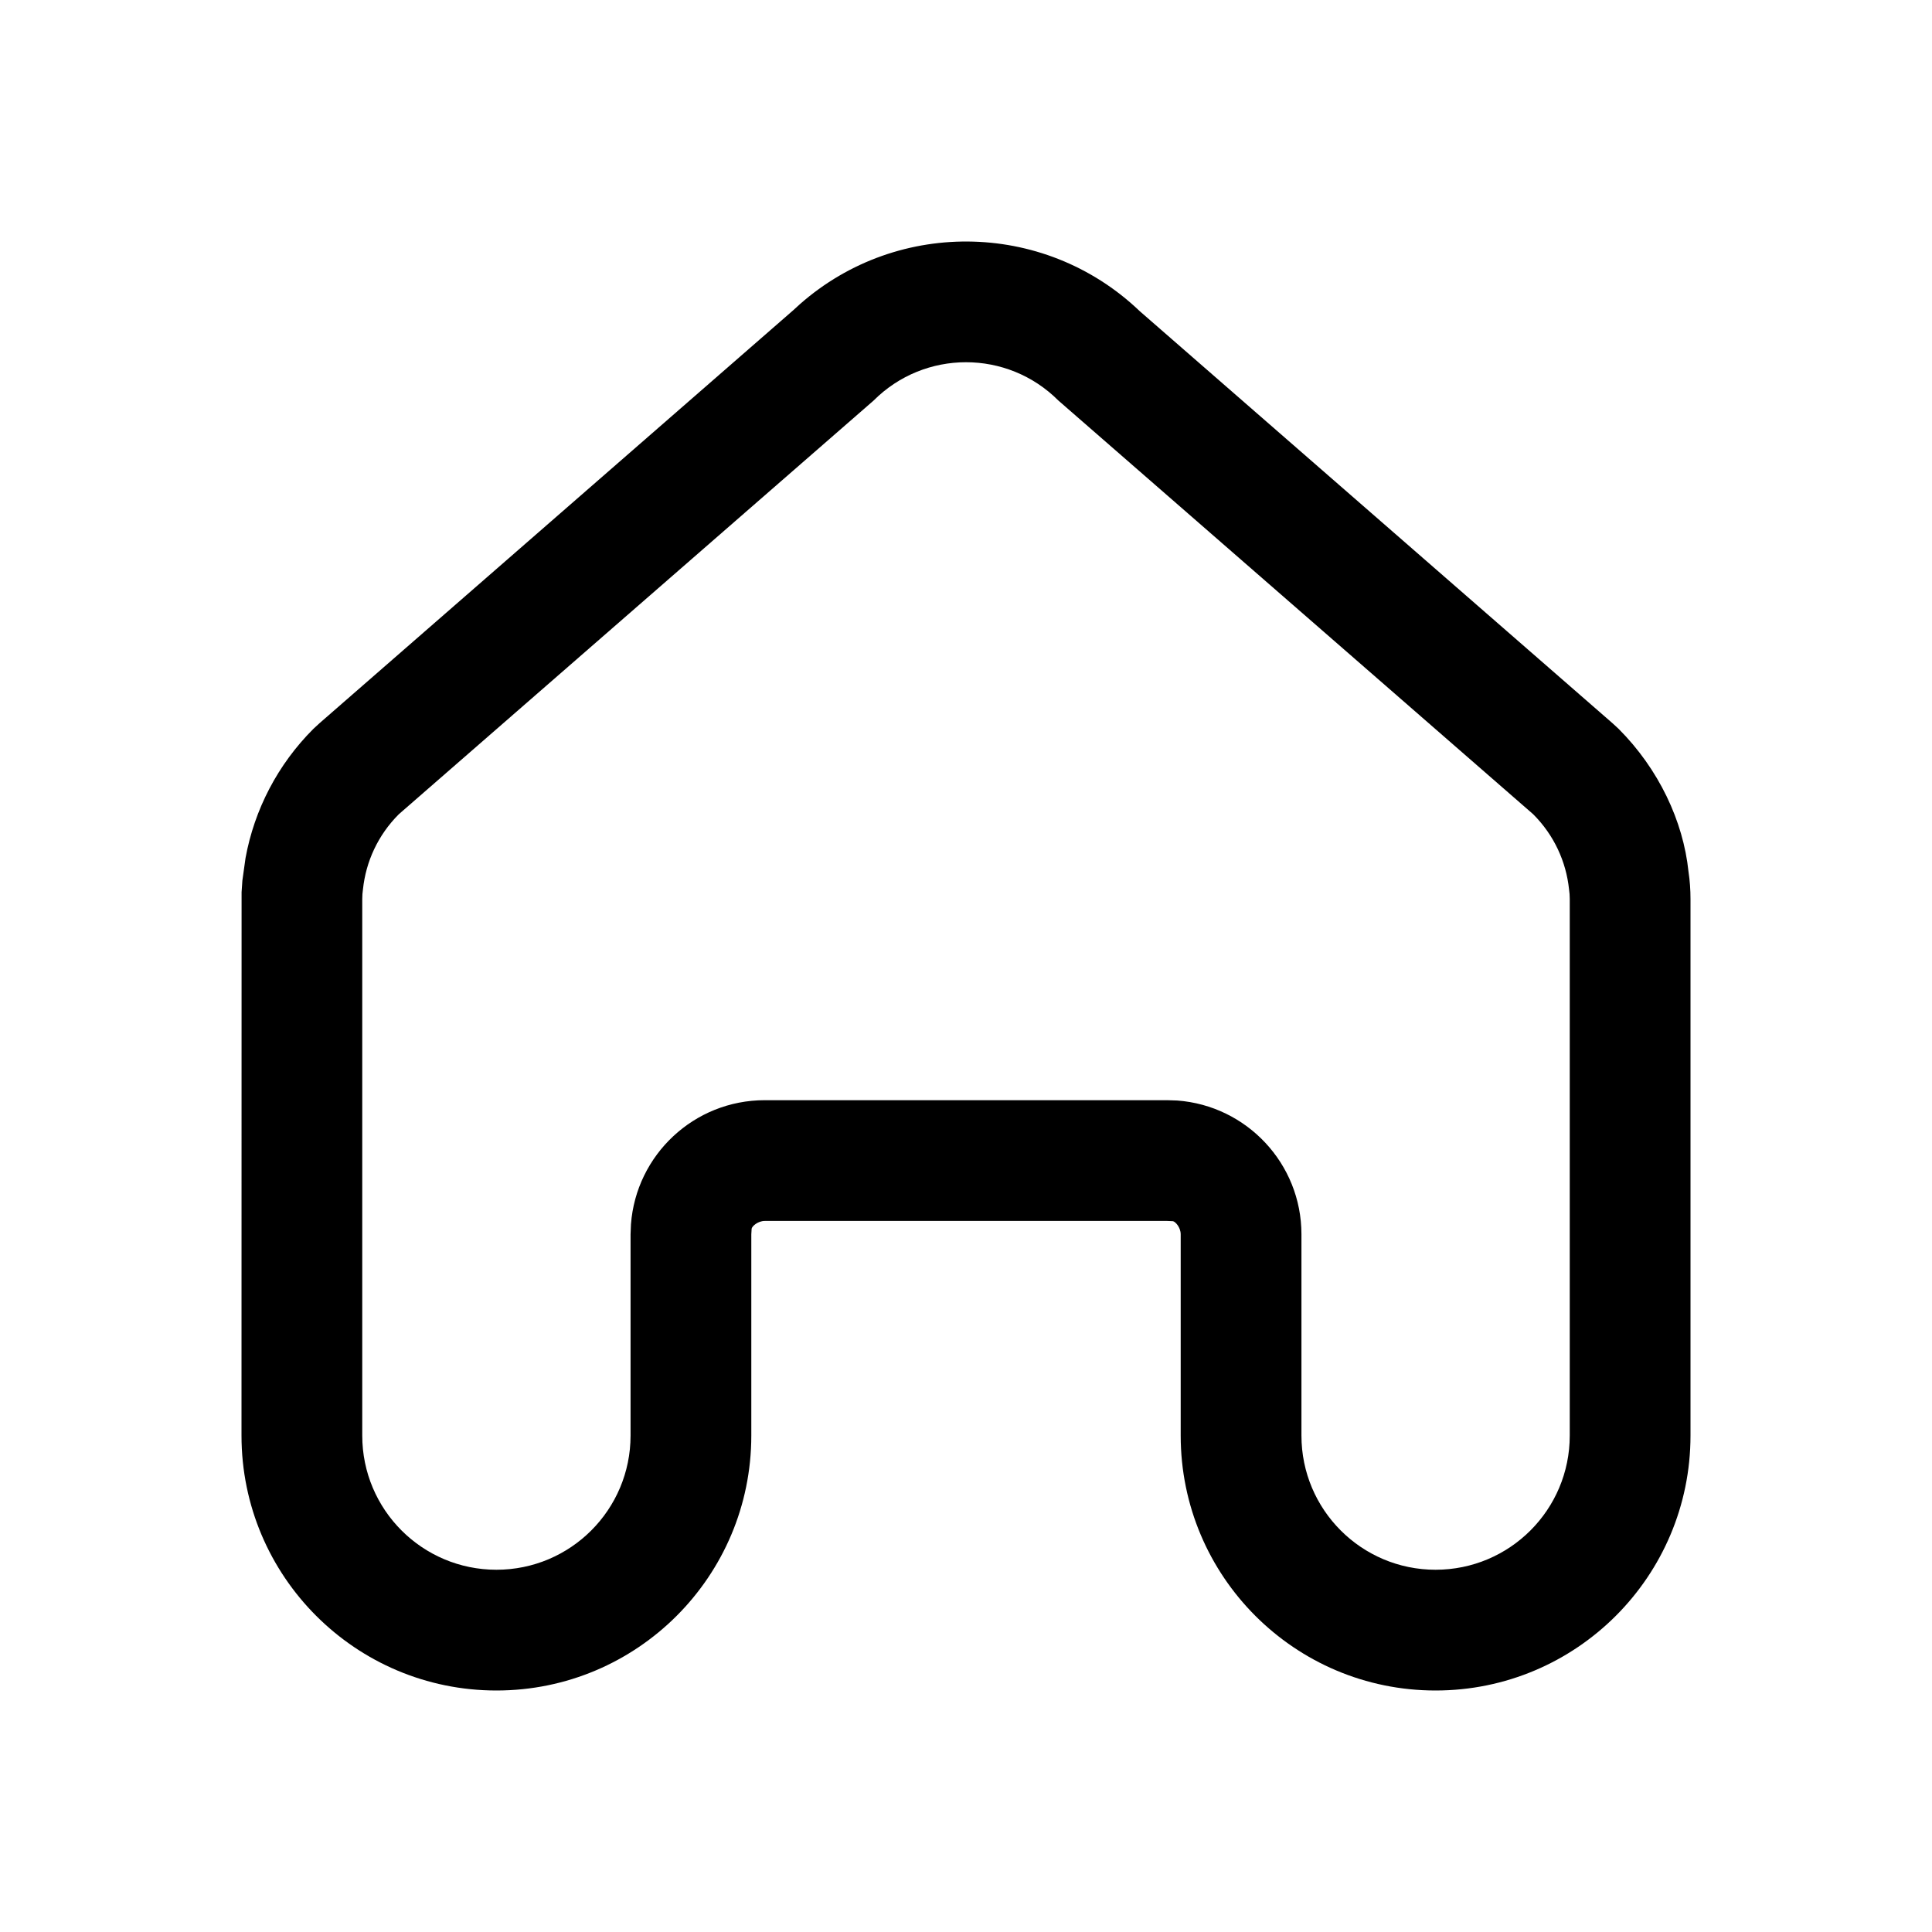 <svg viewBox="0 0 24 24" xmlns="http://www.w3.org/2000/svg" class="w-5 h-5 pointer-events-none"><path d="M9.855,3.853 L3.969,8.984 L3.893,9.054 C3.45,9.497 3.16,10.057 3.05,10.659 L3.011,10.938 L3.001,11.083 L3,17.833 C3,19.582 4.418,21 6.167,21 C7.916,21 9.333,19.582 9.333,17.833 L9.333,15.333 L9.337,15.264 C9.34,15.235 9.413,15.167 9.5,15.167 L14.5,15.167 L14.569,15.17 C14.599,15.173 14.667,15.246 14.667,15.333 L14.667,17.833 C14.667,19.582 16.084,21 17.833,21 C19.582,21 21,19.582 21,17.833 L21,11.167 C21,11.053 20.992,10.939 20.975,10.827 C20.91,10.2 20.605,9.553 20.107,9.054 L20.031,8.984 L14.144,3.853 L14.209,3.915 C13.036,2.742 11.162,2.697 9.935,3.78 L9.855,3.853 Z M13.148,4.976 L19.046,10.115 C19.307,10.376 19.455,10.706 19.491,11.046 C19.497,11.085 19.5,11.126 19.5,11.167 L19.5,17.833 C19.5,18.754 18.754,19.5 17.833,19.5 C16.913,19.5 16.167,18.754 16.167,17.833 L16.167,15.333 C16.167,14.455 15.487,13.735 14.624,13.671 L14.5,13.667 L9.5,13.667 C8.621,13.667 7.902,14.347 7.838,15.209 L7.833,15.333 L7.833,17.833 C7.833,18.754 7.087,19.5 6.167,19.5 C5.246,19.5 4.5,18.754 4.5,17.833 L4.5,11.167 C4.5,11.126 4.503,11.085 4.509,11.046 C4.545,10.706 4.693,10.376 4.954,10.115 L10.852,4.976 C11.486,4.341 12.514,4.341 13.148,4.976 Z" fill="currentcolor"></path></svg>